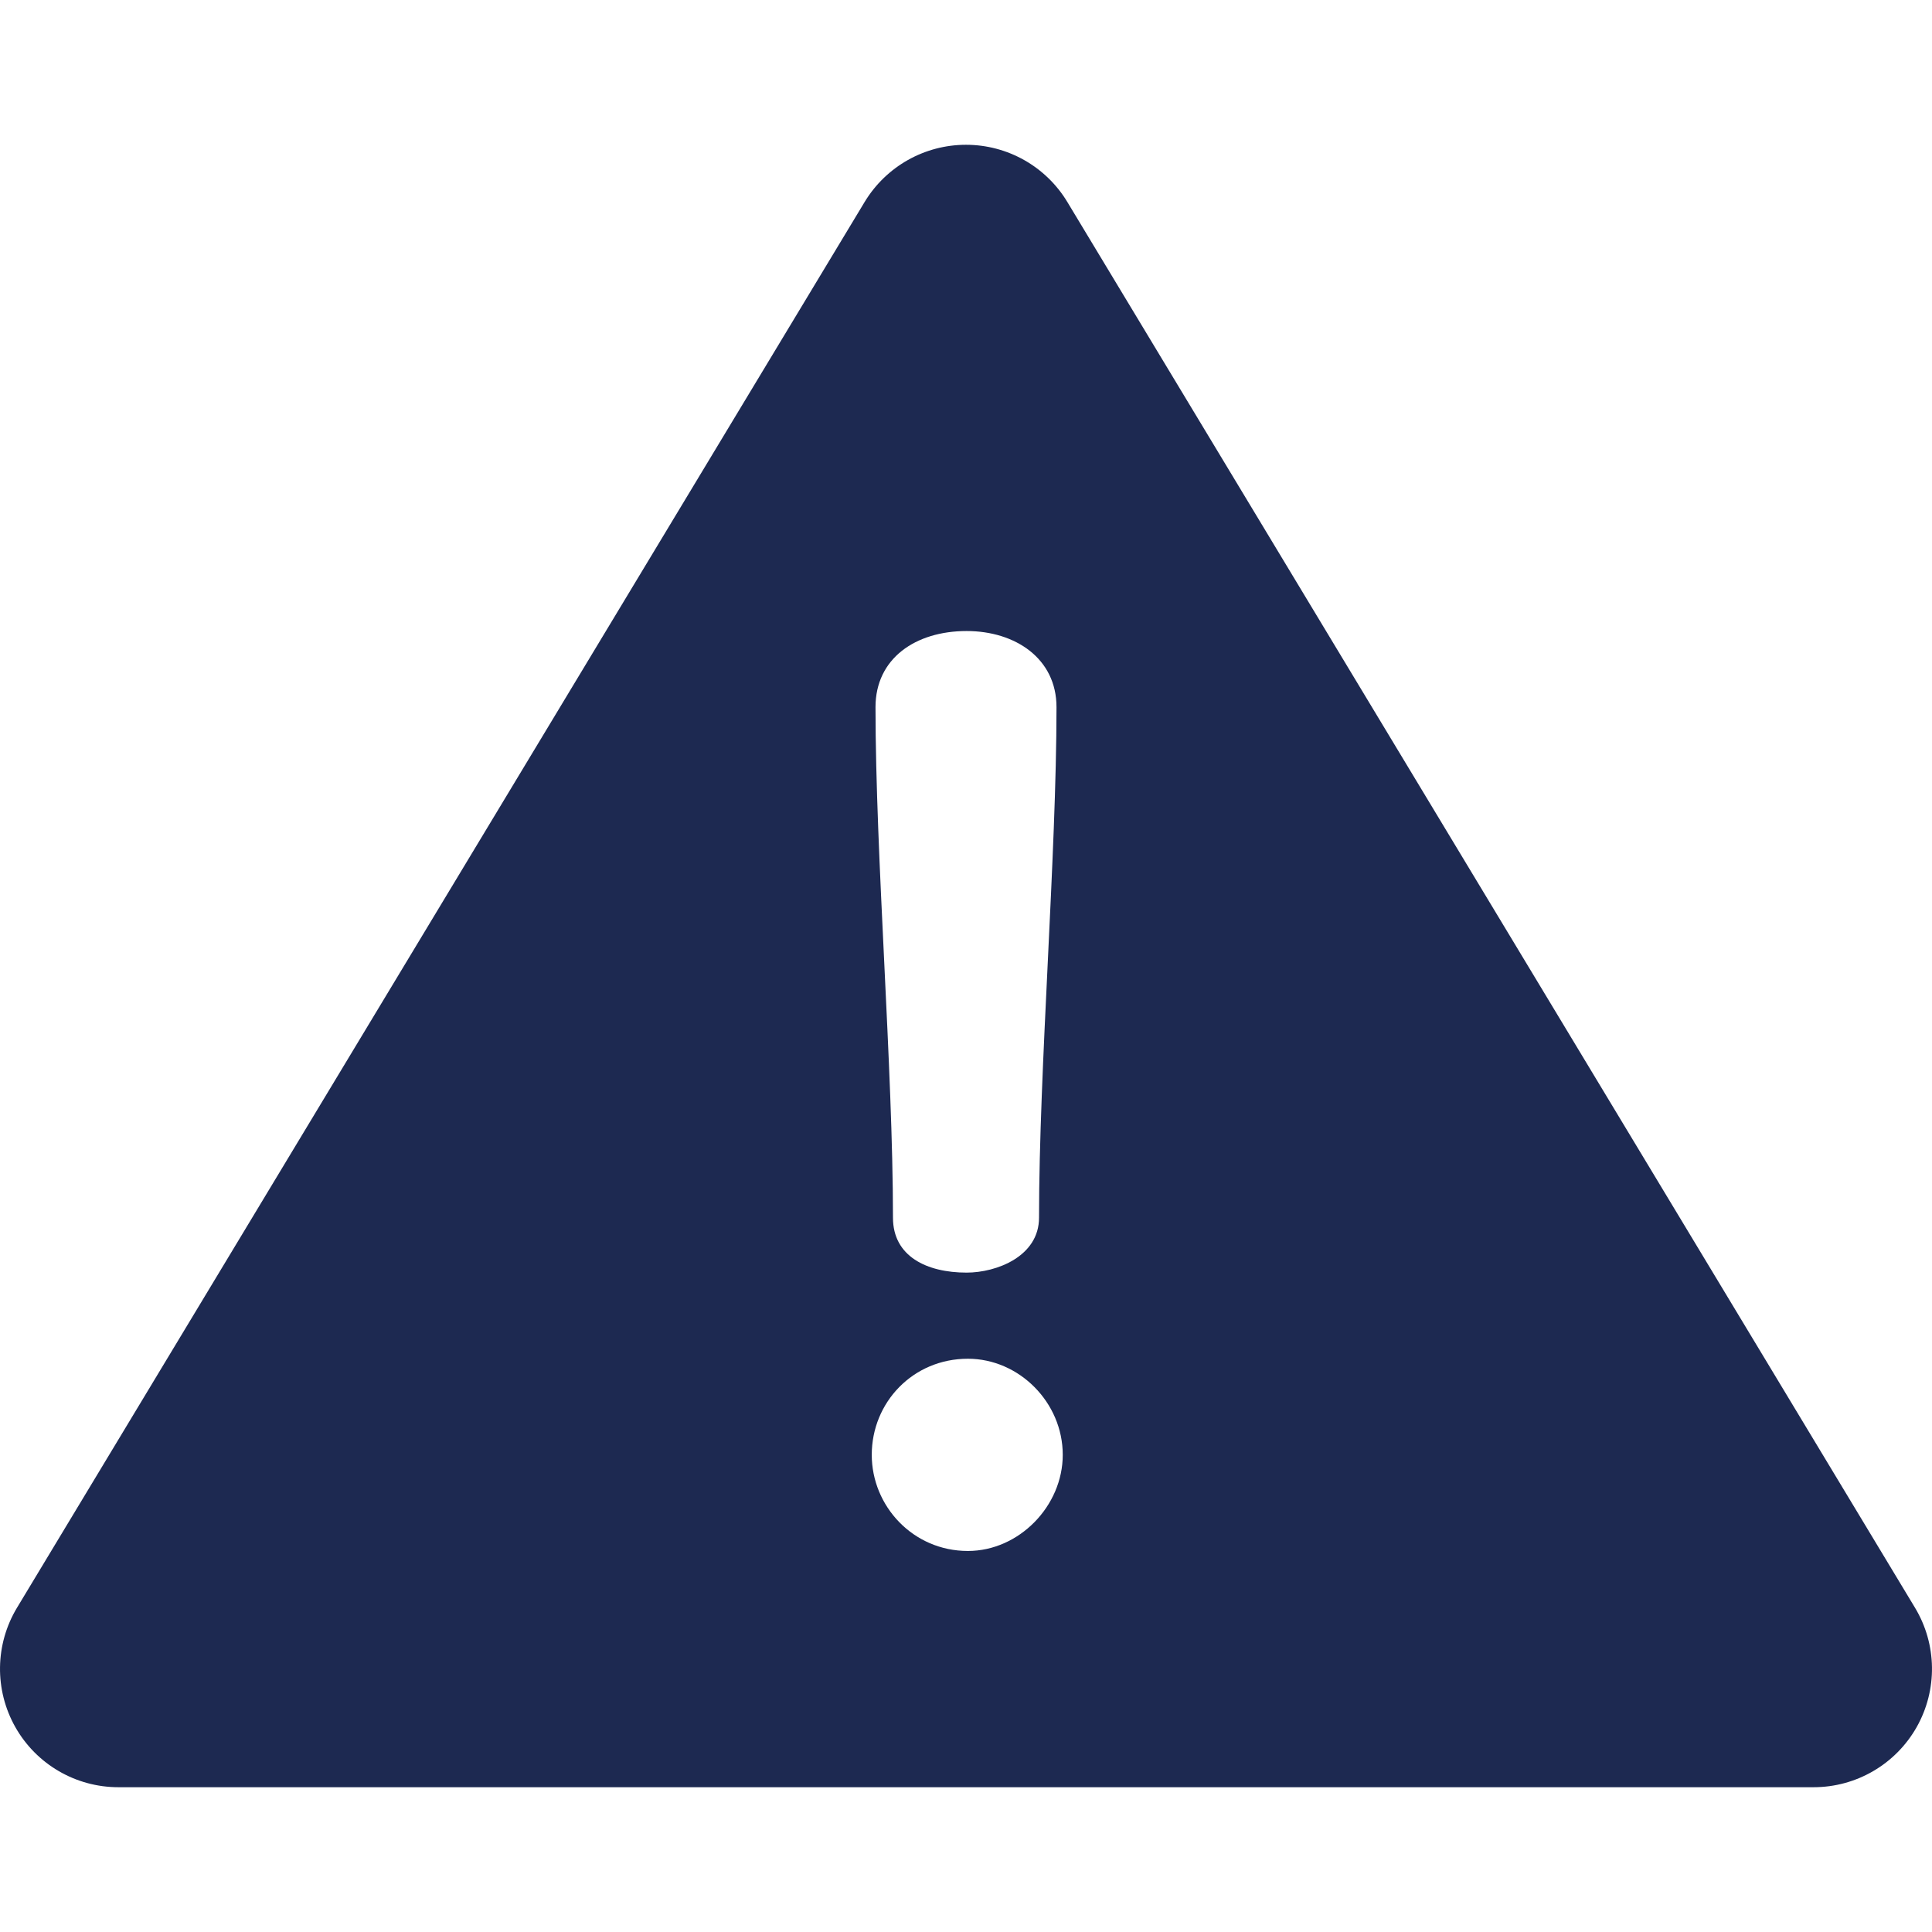 <?xml version="1.0" encoding="UTF-8"?> <svg xmlns="http://www.w3.org/2000/svg" width="50" height="50" viewBox="0 0 50 50" fill="none"><path d="M49.56 41.608L27.623 5.228C27.069 4.309 26.074 3.747 25 3.747C23.926 3.747 22.931 4.309 22.376 5.228L0.44 41.608C-0.13 42.554 -0.147 43.734 0.396 44.696C0.939 45.658 1.959 46.253 3.063 46.253H46.936C48.041 46.253 49.06 45.658 49.604 44.696C50.147 43.734 50.13 42.554 49.56 41.608ZM25.016 16.331C26.276 16.331 27.342 17.041 27.342 18.301C27.342 22.145 26.89 27.669 26.89 31.513C26.89 32.515 25.792 32.935 25.016 32.935C23.983 32.935 23.11 32.515 23.11 31.513C23.11 27.669 22.658 22.145 22.658 18.301C22.658 17.041 23.692 16.331 25.016 16.331ZM25.049 40.139C23.627 40.139 22.561 38.976 22.561 37.651C22.561 36.294 23.627 35.164 25.049 35.164C26.373 35.164 27.504 36.294 27.504 37.651C27.504 38.976 26.373 40.139 25.049 40.139Z" fill="#1D2951"></path></svg> 